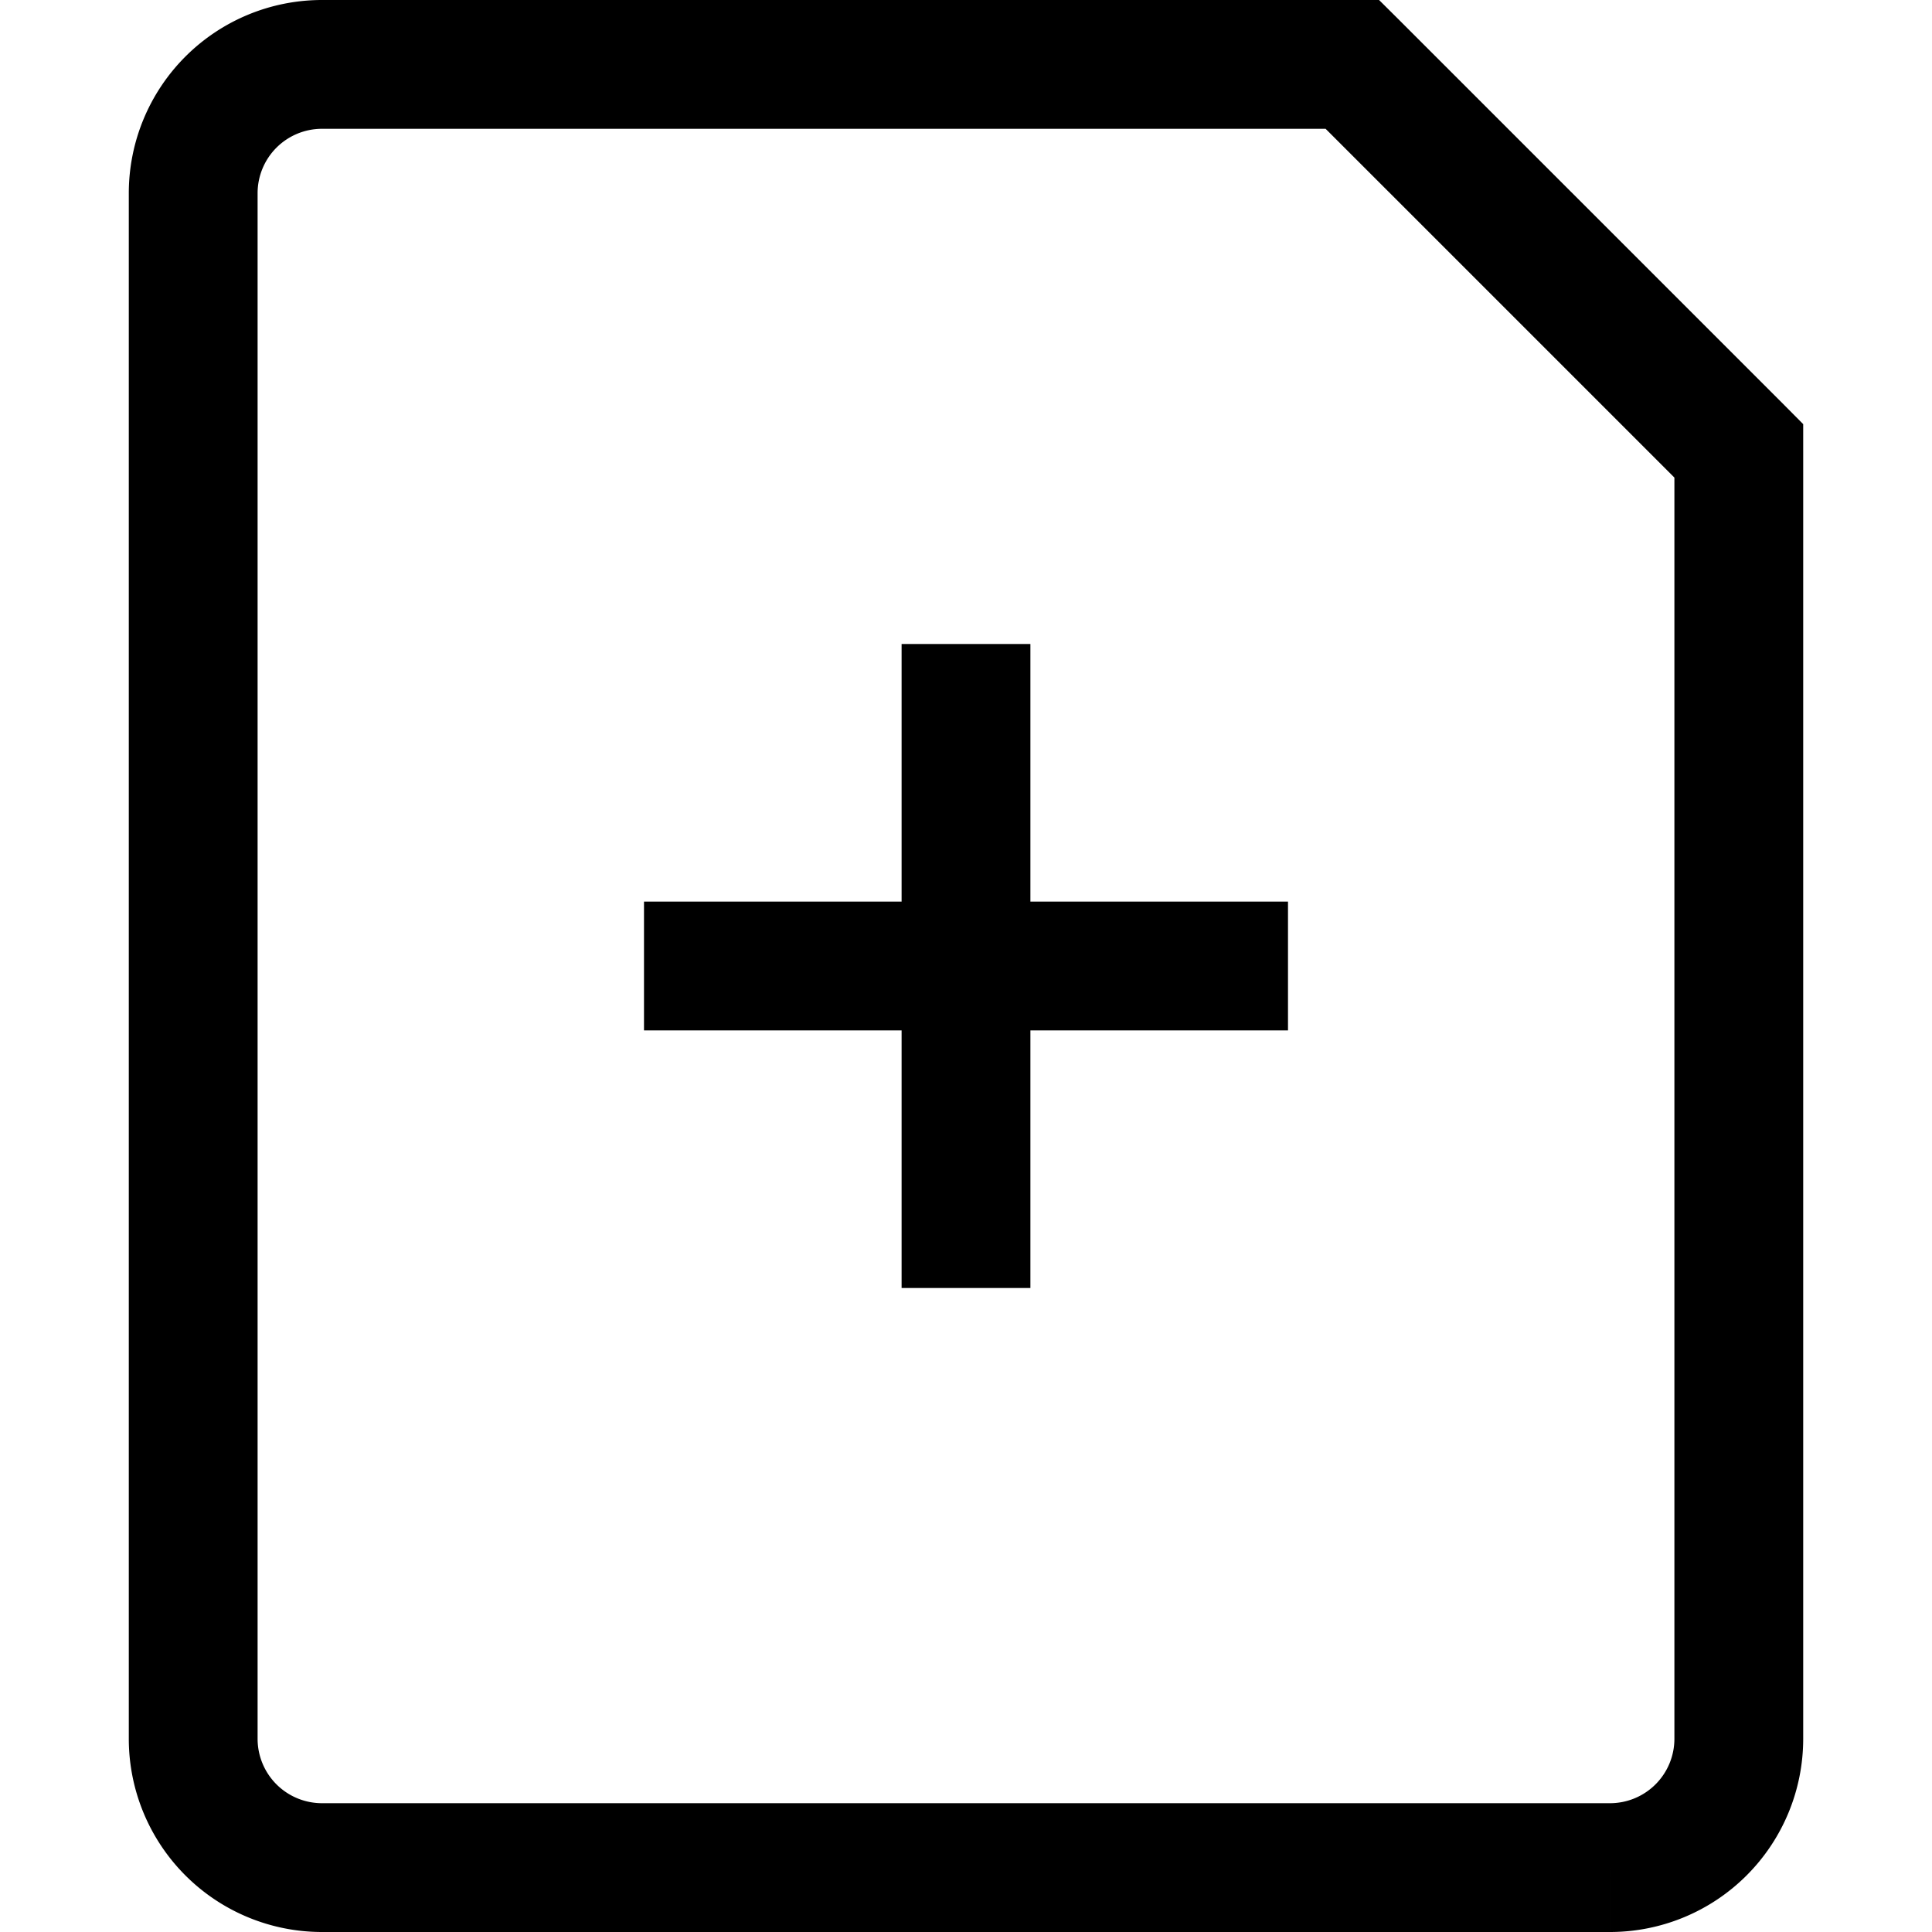 <svg xmlns="http://www.w3.org/2000/svg" width="3em" height="3em" viewBox="0 0 15 15"><path fill="currentColor" d="m10.5.5l.354-.354L10.707 0H10.5zm3 3h.5v-.207l-.146-.147zm-1 10.5h-10v1h10zM2 13.5v-12H1v12zM2.5 1h8V0h-8zM13 3.5v10h1v-10zM10.146.854l3 3l.708-.708l-3-3zM2.5 14a.5.5 0 0 1-.5-.5H1A1.5 1.5 0 0 0 2.5 15zm10 1a1.5 1.5 0 0 0 1.5-1.5h-1a.5.5 0 0 1-.5.5zM2 1.5a.5.5 0 0 1 .5-.5V0A1.5 1.5 0 0 0 1 1.5zM7 5v5h1V5zM5 8h5V7H5z"/></svg>